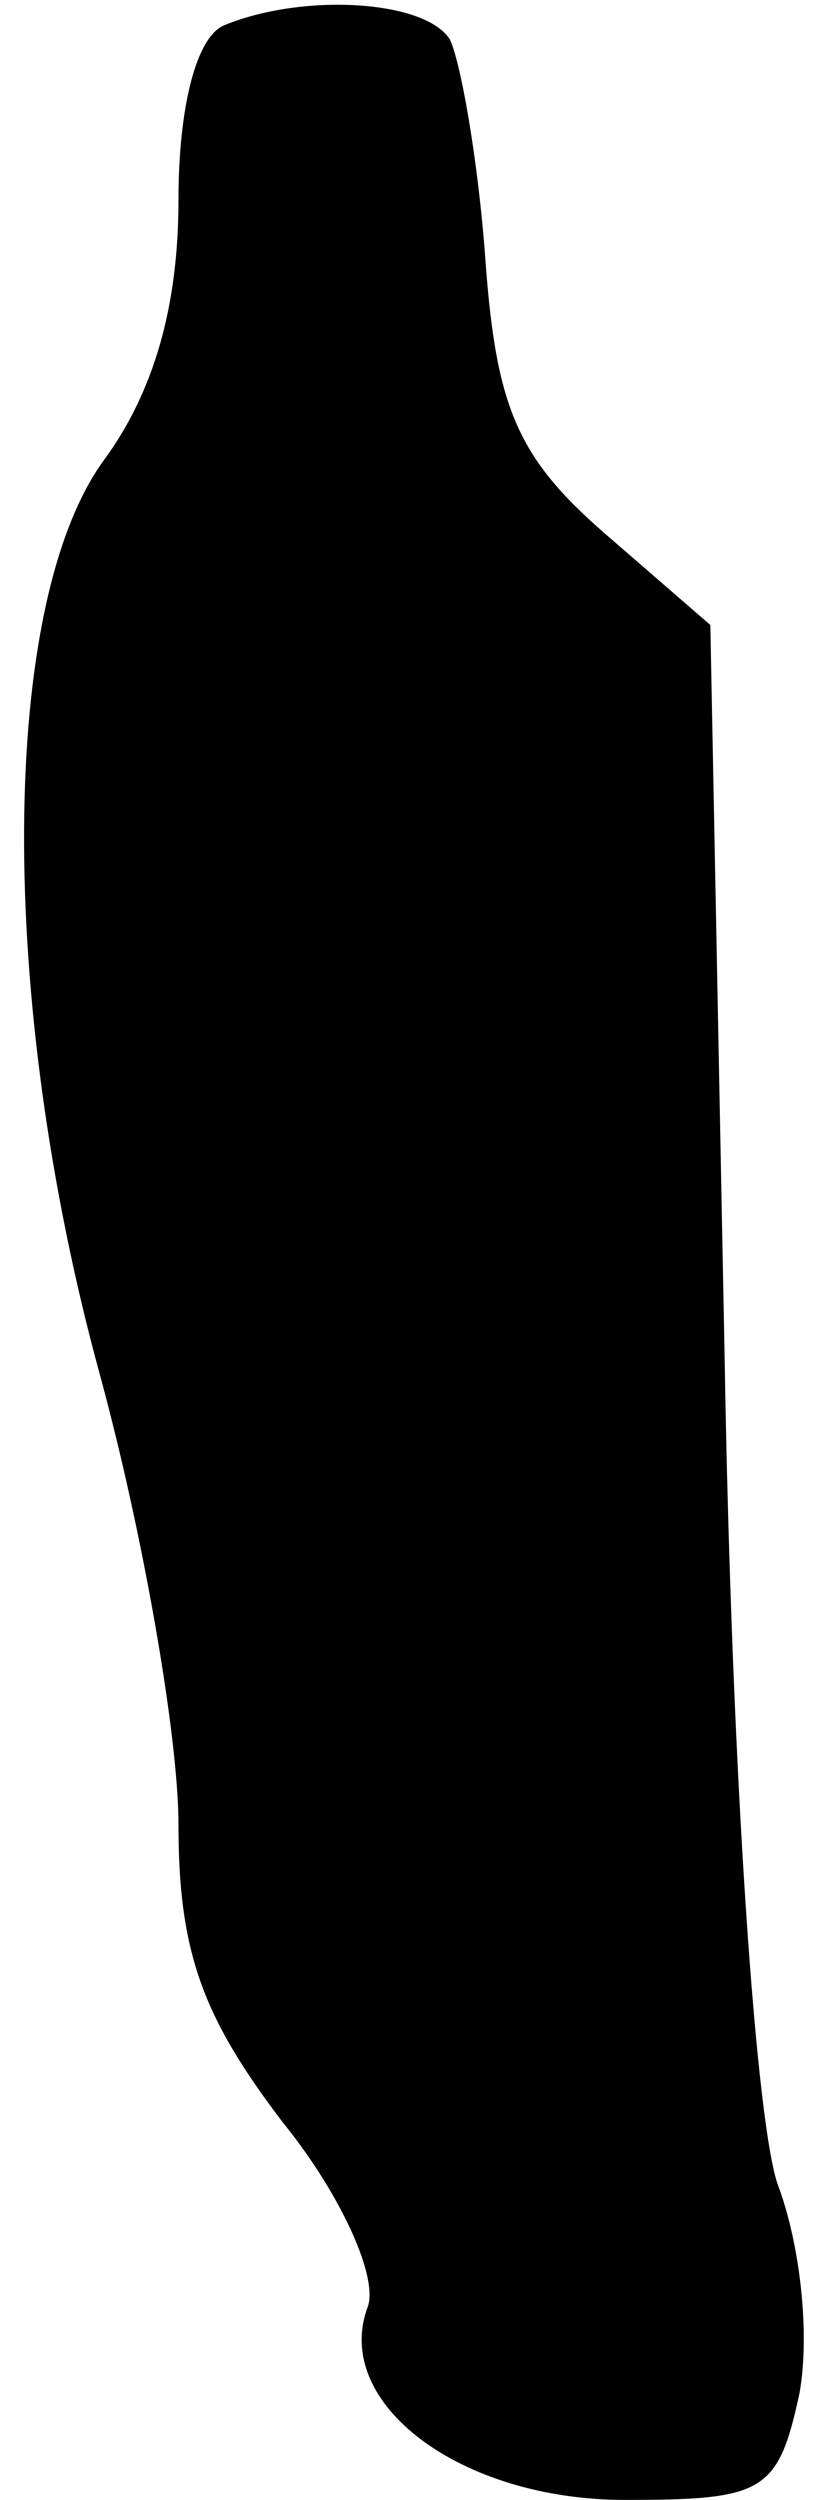 <?xml version="1.0" standalone="no"?>
<!DOCTYPE svg PUBLIC "-//W3C//DTD SVG 20010904//EN"
 "http://www.w3.org/TR/2001/REC-SVG-20010904/DTD/svg10.dtd">
<svg version="1.0" xmlns="http://www.w3.org/2000/svg"
 width="23pt" height="70pt" viewBox="0 0 23 70"
 preserveAspectRatio="xMidYMid meet">
<g transform="translate(0,70) scale(0.1,-0.1)"
fill="#000000" stroke="none">
<path fill="#000000" stroke="none" d="M63 693 c-8 -3 -13 -23 -13 -49 0 -30
-7 -54 -21 -73 -29 -40 -30 -150 -1 -256 12 -44 22 -101 22 -126 0 -36 7 -54
29 -83 17 -21 27 -44 24 -52 -10 -27 26 -54 72 -54 39 0 43 2 49 30 3 17 0 42
-6 58 -6 16 -13 112 -15 232 l-4 205 -30 26 c-24 21 -30 35 -33 76 -2 28 -7
56 -10 62 -7 11 -41 13 -63 4z"/>
</g>
</svg>
